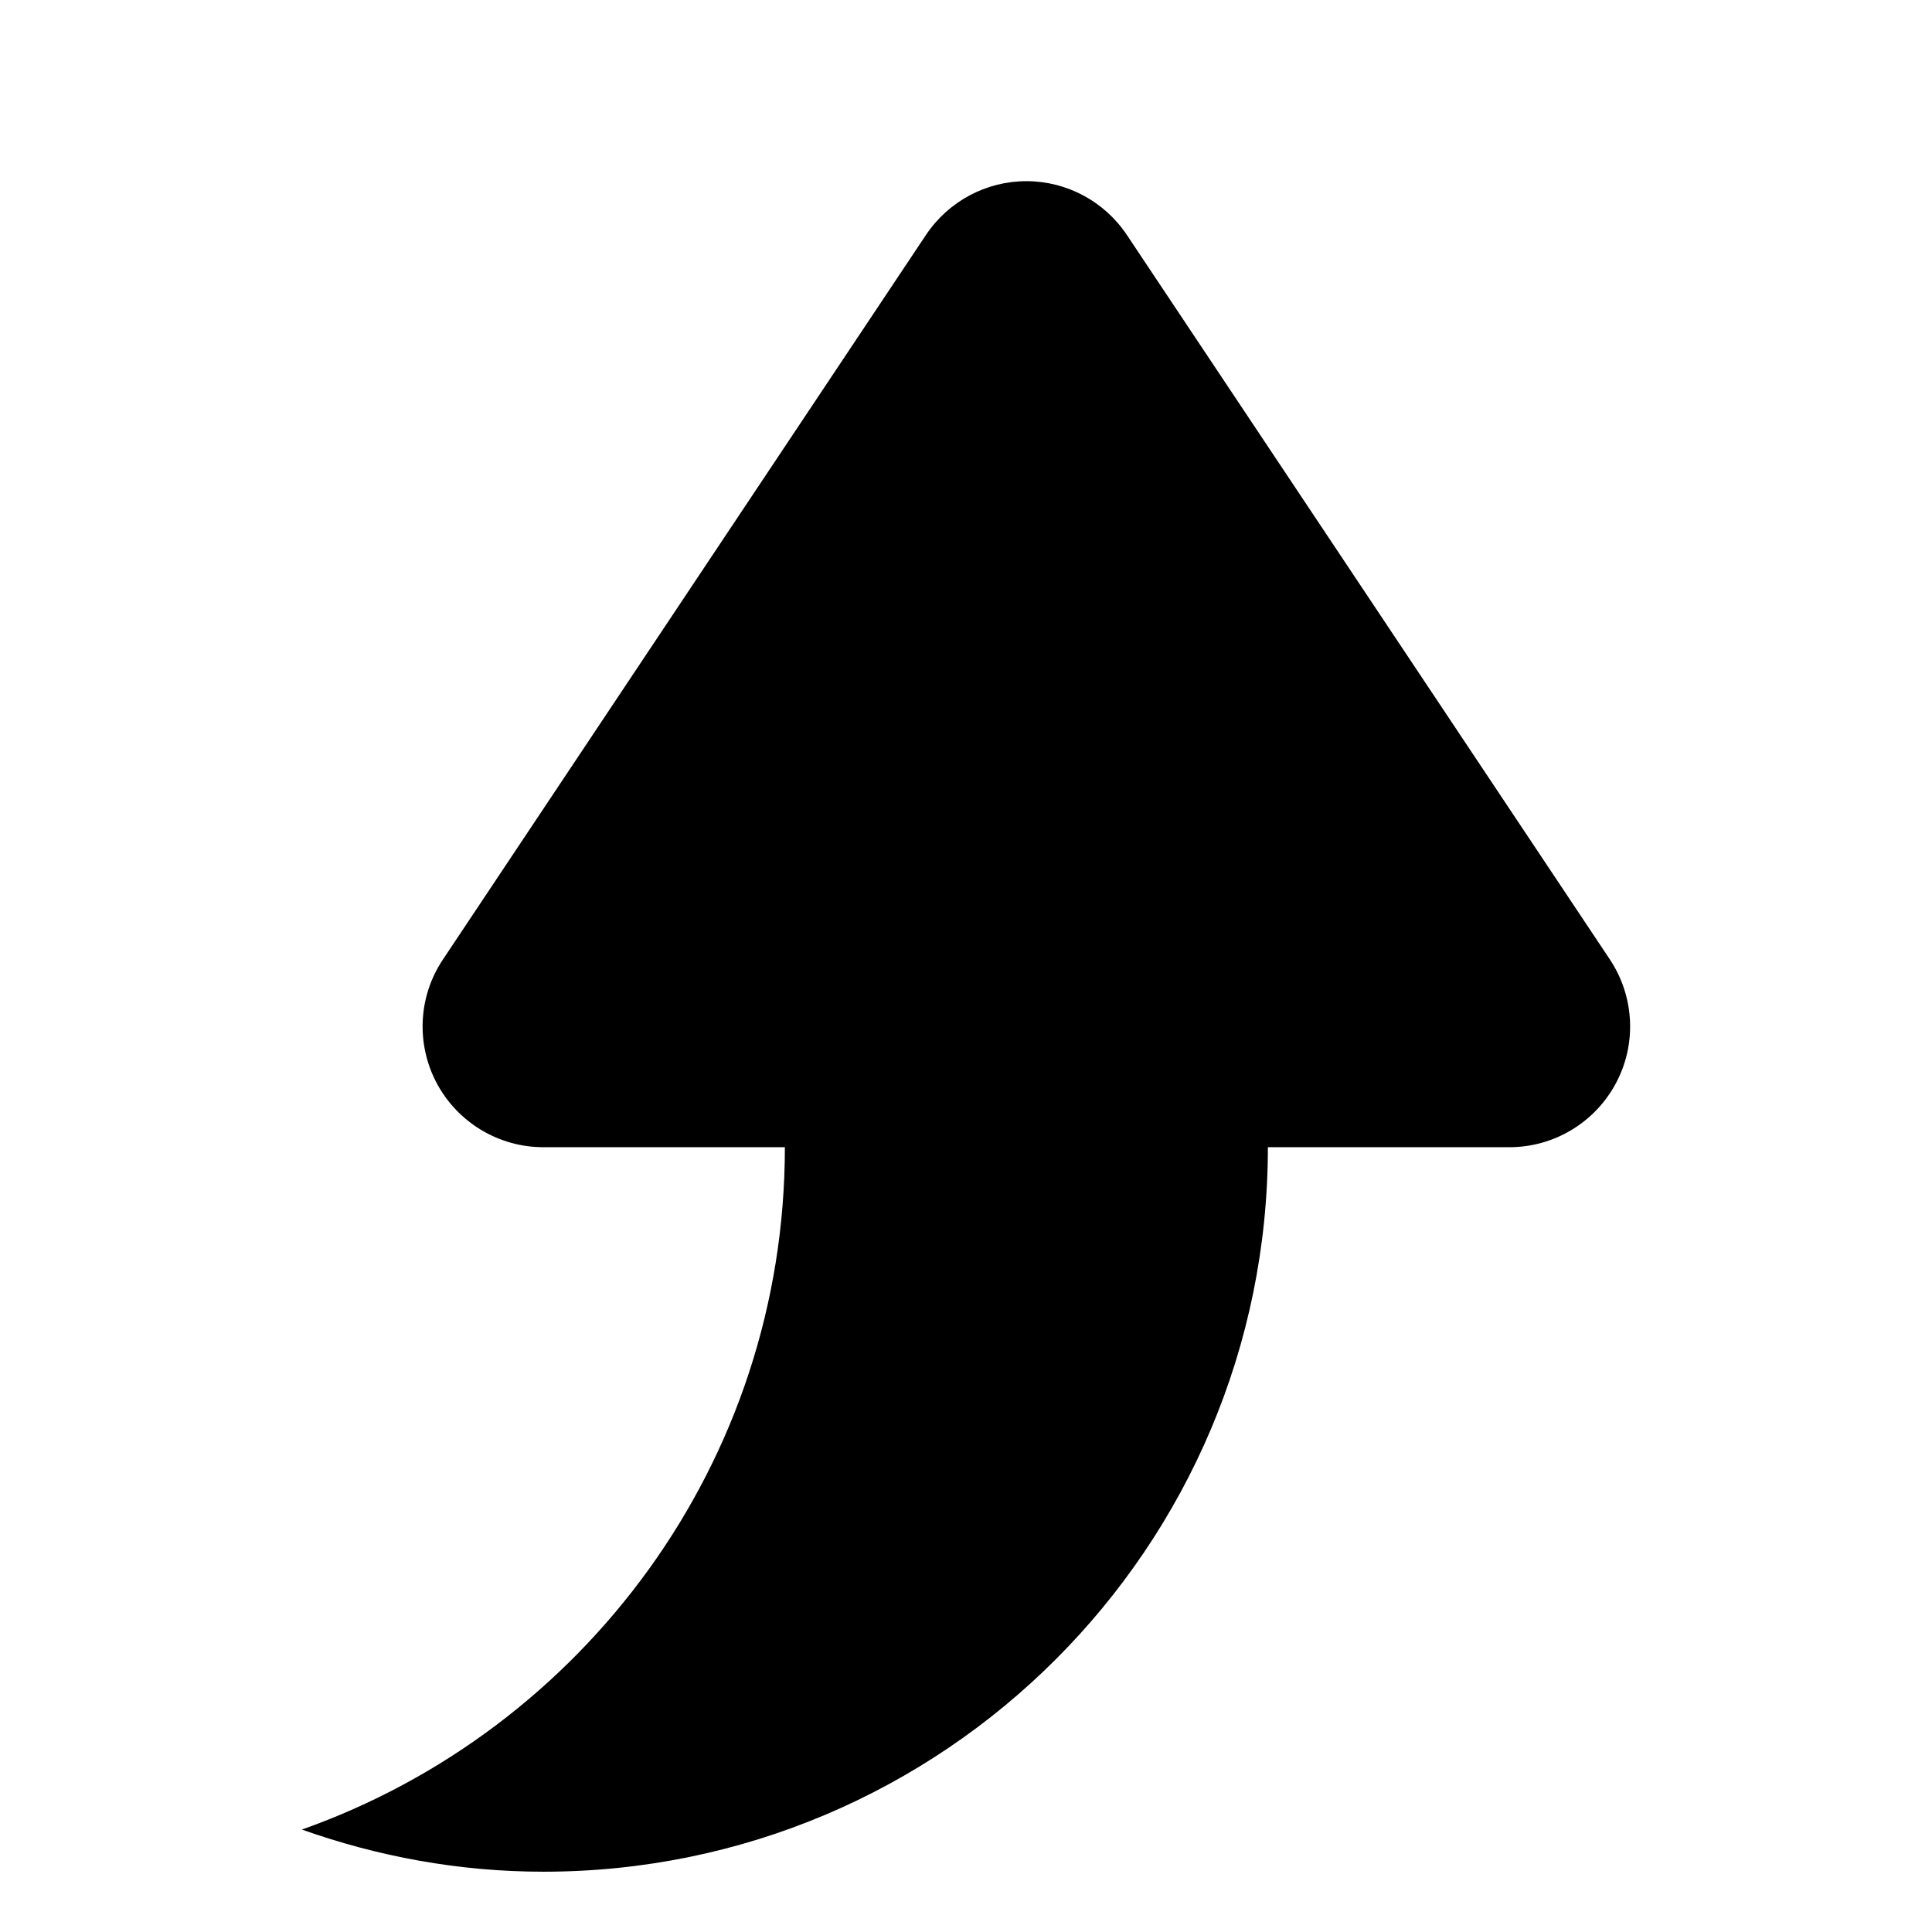 <?xml version="1.0" encoding="utf-8"?>
<!-- Generator: Adobe Illustrator 16.0.0, SVG Export Plug-In . SVG Version: 6.00 Build 0)  -->
<!DOCTYPE svg PUBLIC "-//W3C//DTD SVG 1.1//EN" "http://www.w3.org/Graphics/SVG/1.1/DTD/svg11.dtd">
<svg version="1.1" id="Layer_1" xmlns="http://www.w3.org/2000/svg" xmlns:xlink="http://www.w3.org/1999/xlink" x="0px" y="0px"
	 width="48px" height="48px" viewBox="0 0 48 48" enable-background="new 0 0 48 48" xml:space="preserve">
<path d="M7.5,45.455c6.986-2.473,12-9.121,12-16.953h-6c-1.107,0-2.121-0.609-2.646-1.584c-0.521-0.976-0.465-2.161,0.15-3.079
	l12-18c0.559-0.837,1.494-1.338,2.496-1.338s1.938,0.501,2.496,1.335l12,18c0.612,0.921,0.672,2.104,0.15,3.078
	c-0.522,0.977-1.539,1.588-2.646,1.588h-6c0,9.939-8.061,18-18,18C11.395,46.502,9.378,46.121,7.5,45.455z"/>
</svg>
